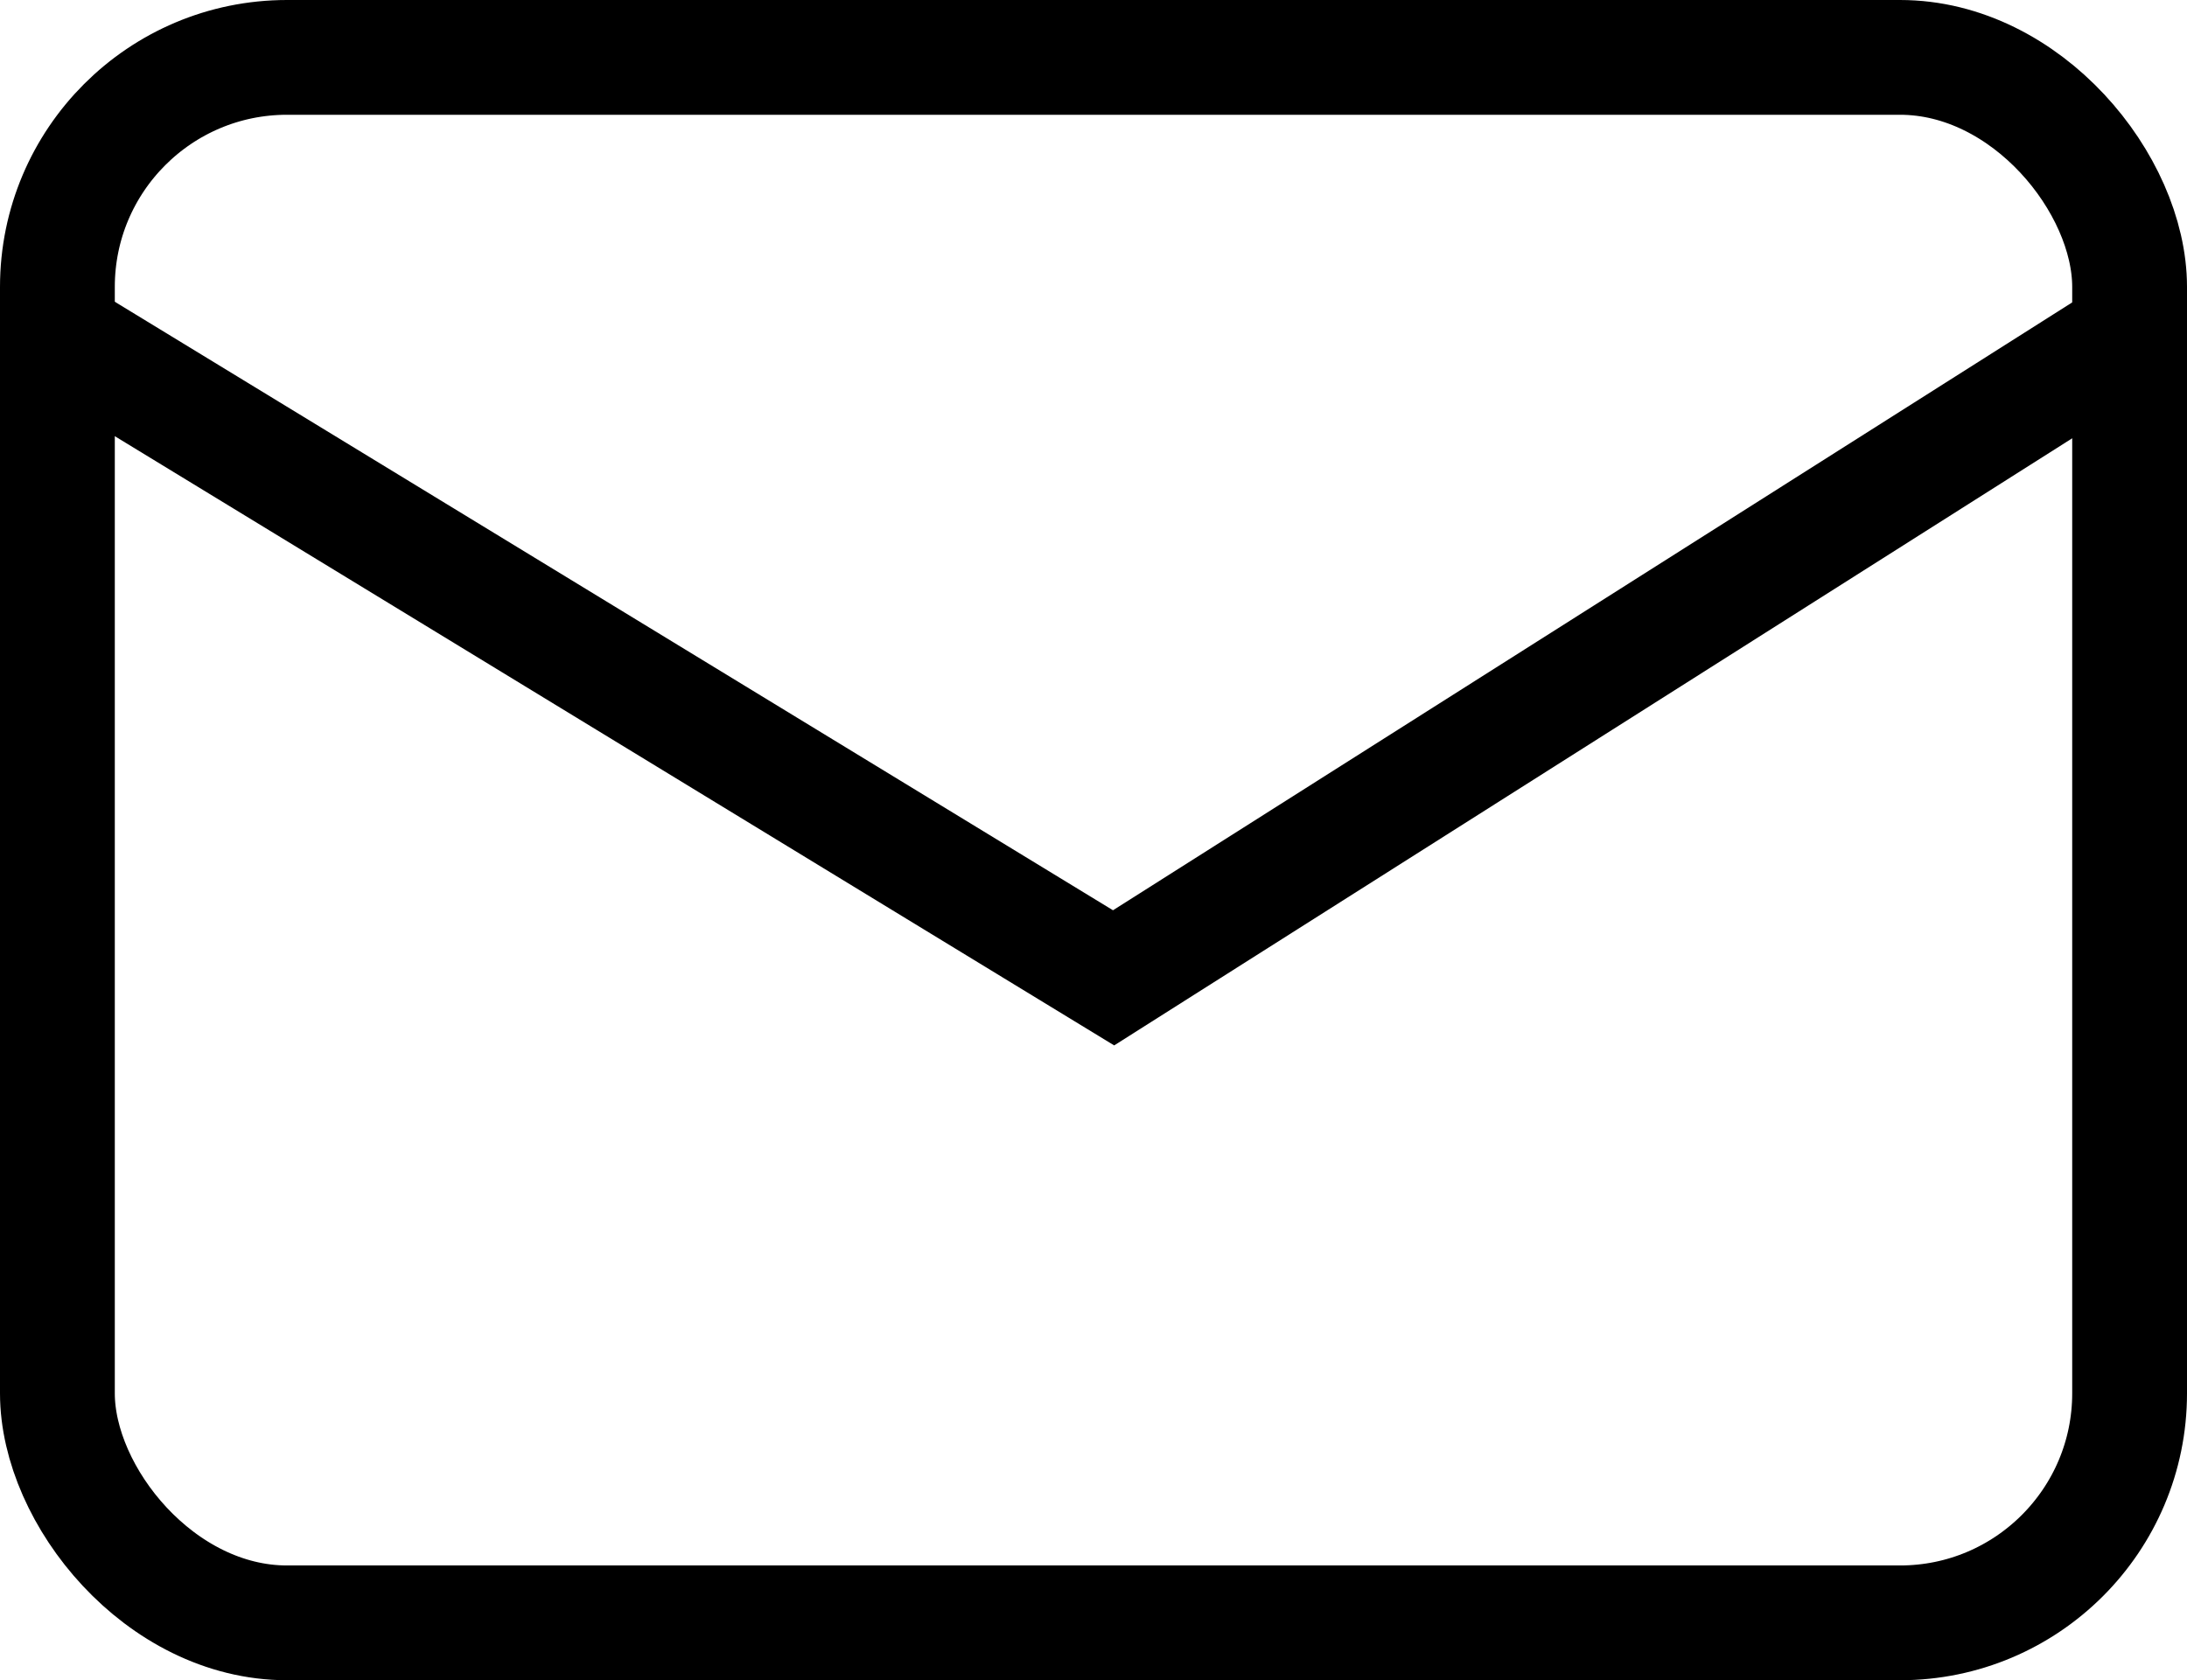 <svg xmlns="http://www.w3.org/2000/svg" viewBox="0 0 19.05 14.64"><defs><style>.cls-1{fill:none;stroke:#000;stroke-miterlimit:10;}</style></defs><title>Mail</title><g id="Layer_2" data-name="Layer 2"><g id="Layer_1-2" data-name="Layer 1"><rect class="cls-1" x="0.5" y="0.5" width="18.05" height="13.64" rx="2"/><polyline class="cls-1" points="18.55 2.91 9.7 8.52 0.5 2.91"/></g></g></svg>
